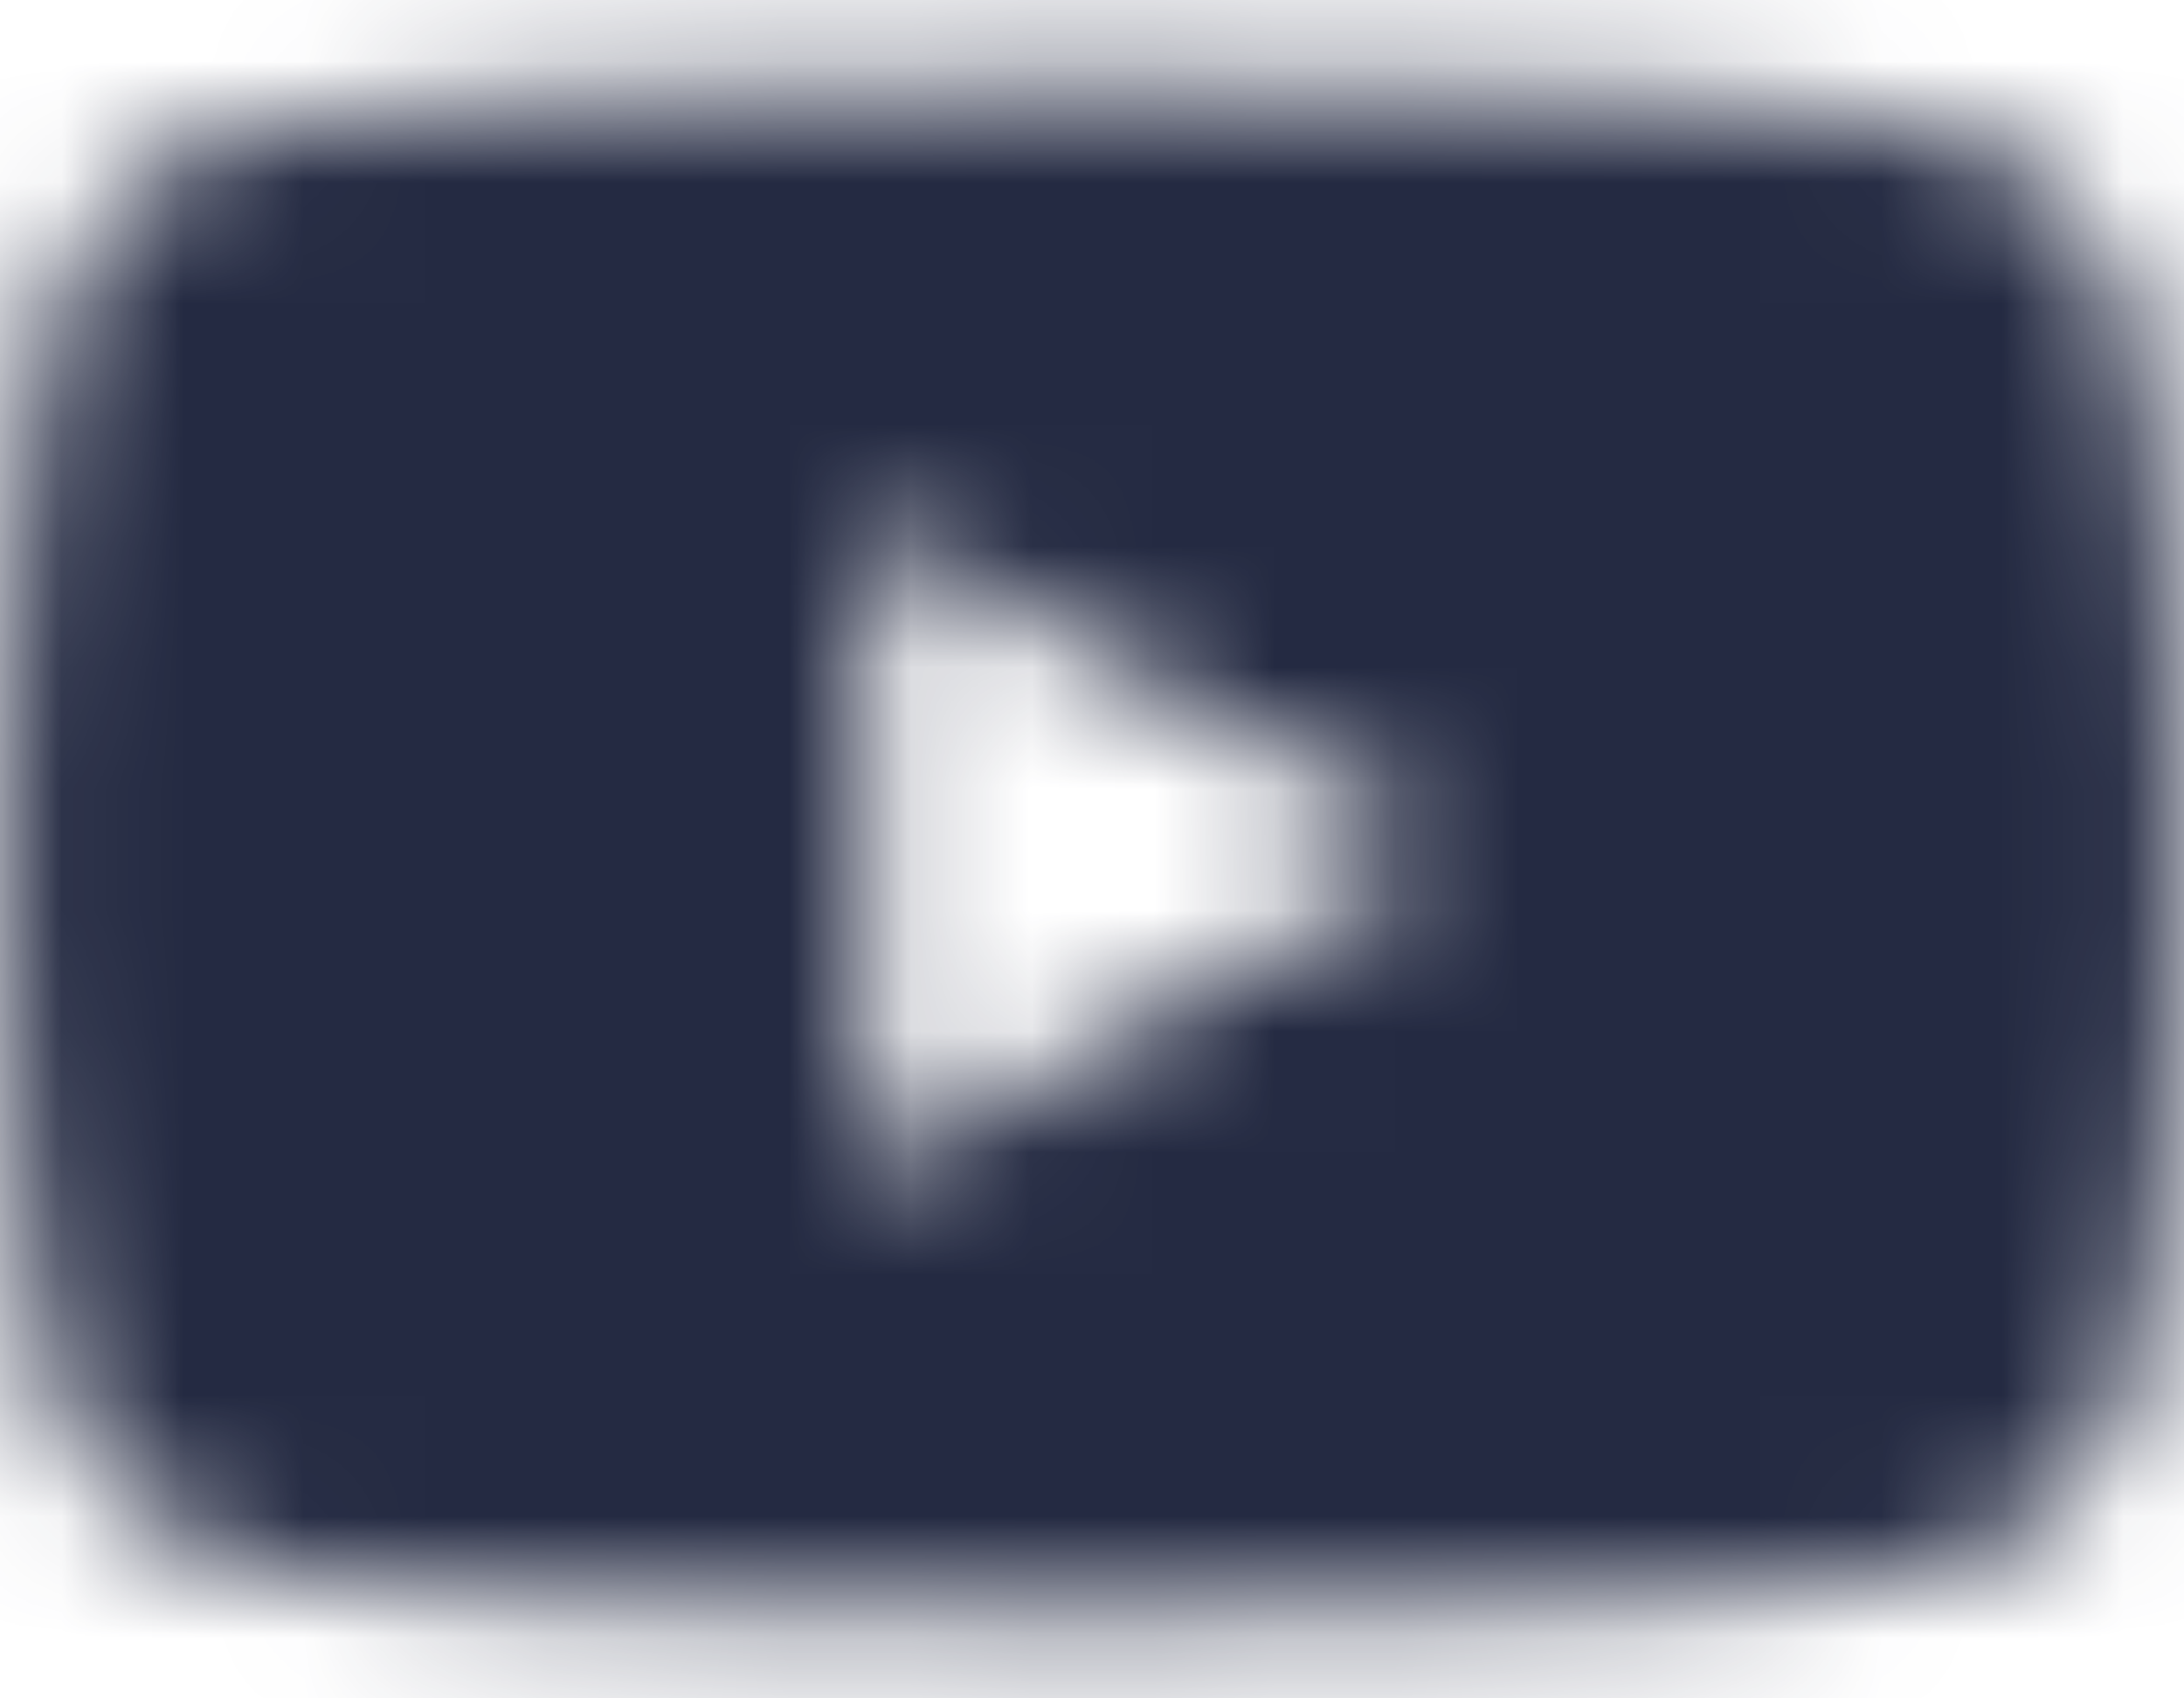 <?xml version="1.0" encoding="UTF-8"?>
<svg width="18px" height="14px" viewBox="0 0 18 14" version="1.1" xmlns="http://www.w3.org/2000/svg" xmlns:xlink="http://www.w3.org/1999/xlink">
    <!-- Generator: Sketch 61 (89581) - https://sketch.com -->
    <title>Brands/youtube</title>
    <desc>Created with Sketch.</desc>
    <defs>
        <path d="M17.595,4.667 C17.388,3.89 16.78,3.278 16.009,3.071 C14.61,2.693 9,2.693 9,2.693 C9,2.693 3.39,2.693 1.991,3.071 C1.22,3.278 0.612,3.89 0.405,4.667 C0.031,6.075 0.031,9.013 0.031,9.013 C0.031,9.013 0.031,11.95 0.405,13.359 C0.612,14.135 1.22,14.722 1.991,14.929 C3.39,15.307 9,15.307 9,15.307 C9,15.307 14.61,15.307 16.009,14.929 C16.78,14.722 17.388,14.135 17.595,13.359 C17.969,11.95 17.969,9.013 17.969,9.013 C17.969,9.013 17.969,6.075 17.595,4.667 Z M7.165,11.68 L7.165,6.345 L11.854,9.013 L7.165,11.68 Z" id="path-1"></path>
    </defs>
    <g id="Page-1" stroke="none" stroke-width="1" fill="none" fill-rule="evenodd">
        <g id="mobile-assets---single-asset" transform="translate(-175, -672)">
            <g id="social-icons" transform="translate(136, 640)">
                <g id="Brands/youtube" transform="translate(39, 30)">
                    <mask id="mask-2" fill="white">
                        <use xlink:href="#path-1"></use>
                    </mask>
                    <g id="Mask"></g>
                    <g id="Color/Black" mask="url(#mask-2)" fill="#242A42" fill-rule="evenodd">
                        <rect id="Black" x="0" y="0" width="18" height="18"></rect>
                    </g>
                </g>
            </g>
        </g>
    </g>
</svg>